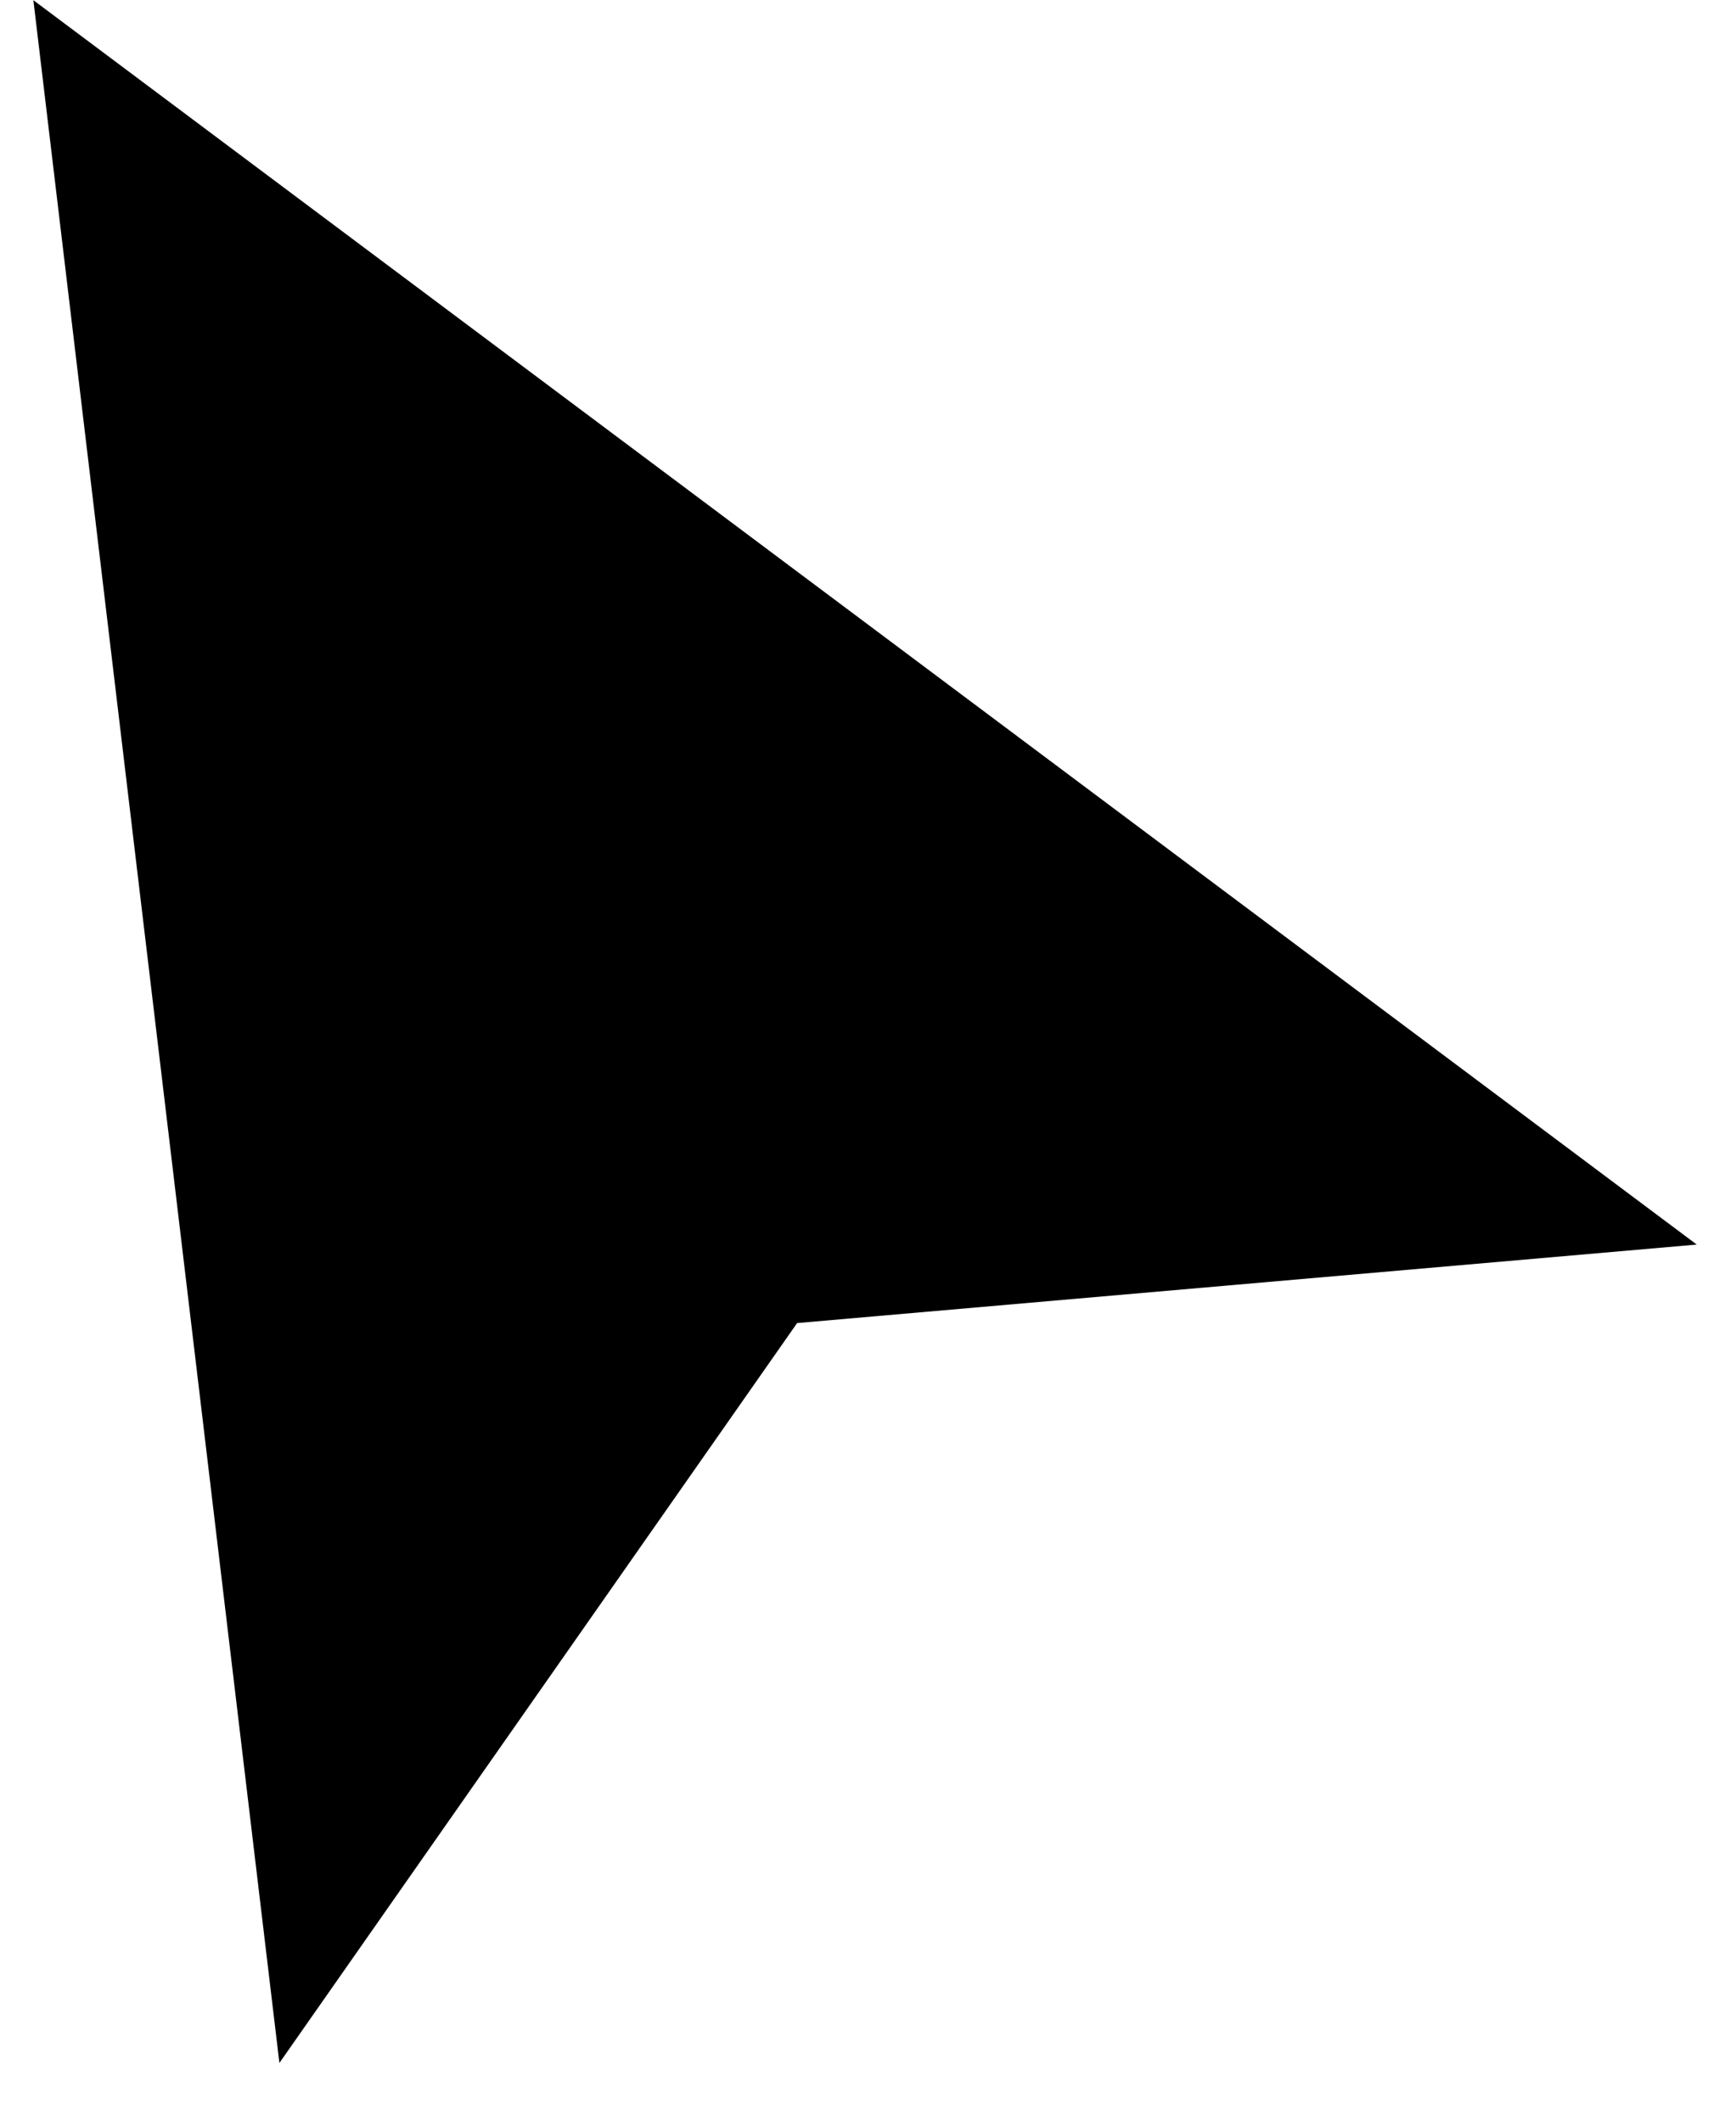 <svg width="18" height="22" viewBox="0 0 18 22" fill="none" xmlns="http://www.w3.org/2000/svg">
<path fill-rule="evenodd" clip-rule="evenodd" d="M0.346 0.002L17.593 12.905L8.265 13.719L8.265 13.719L2.897 21.391L0.346 0.002Z" fill="black"/>
</svg>
